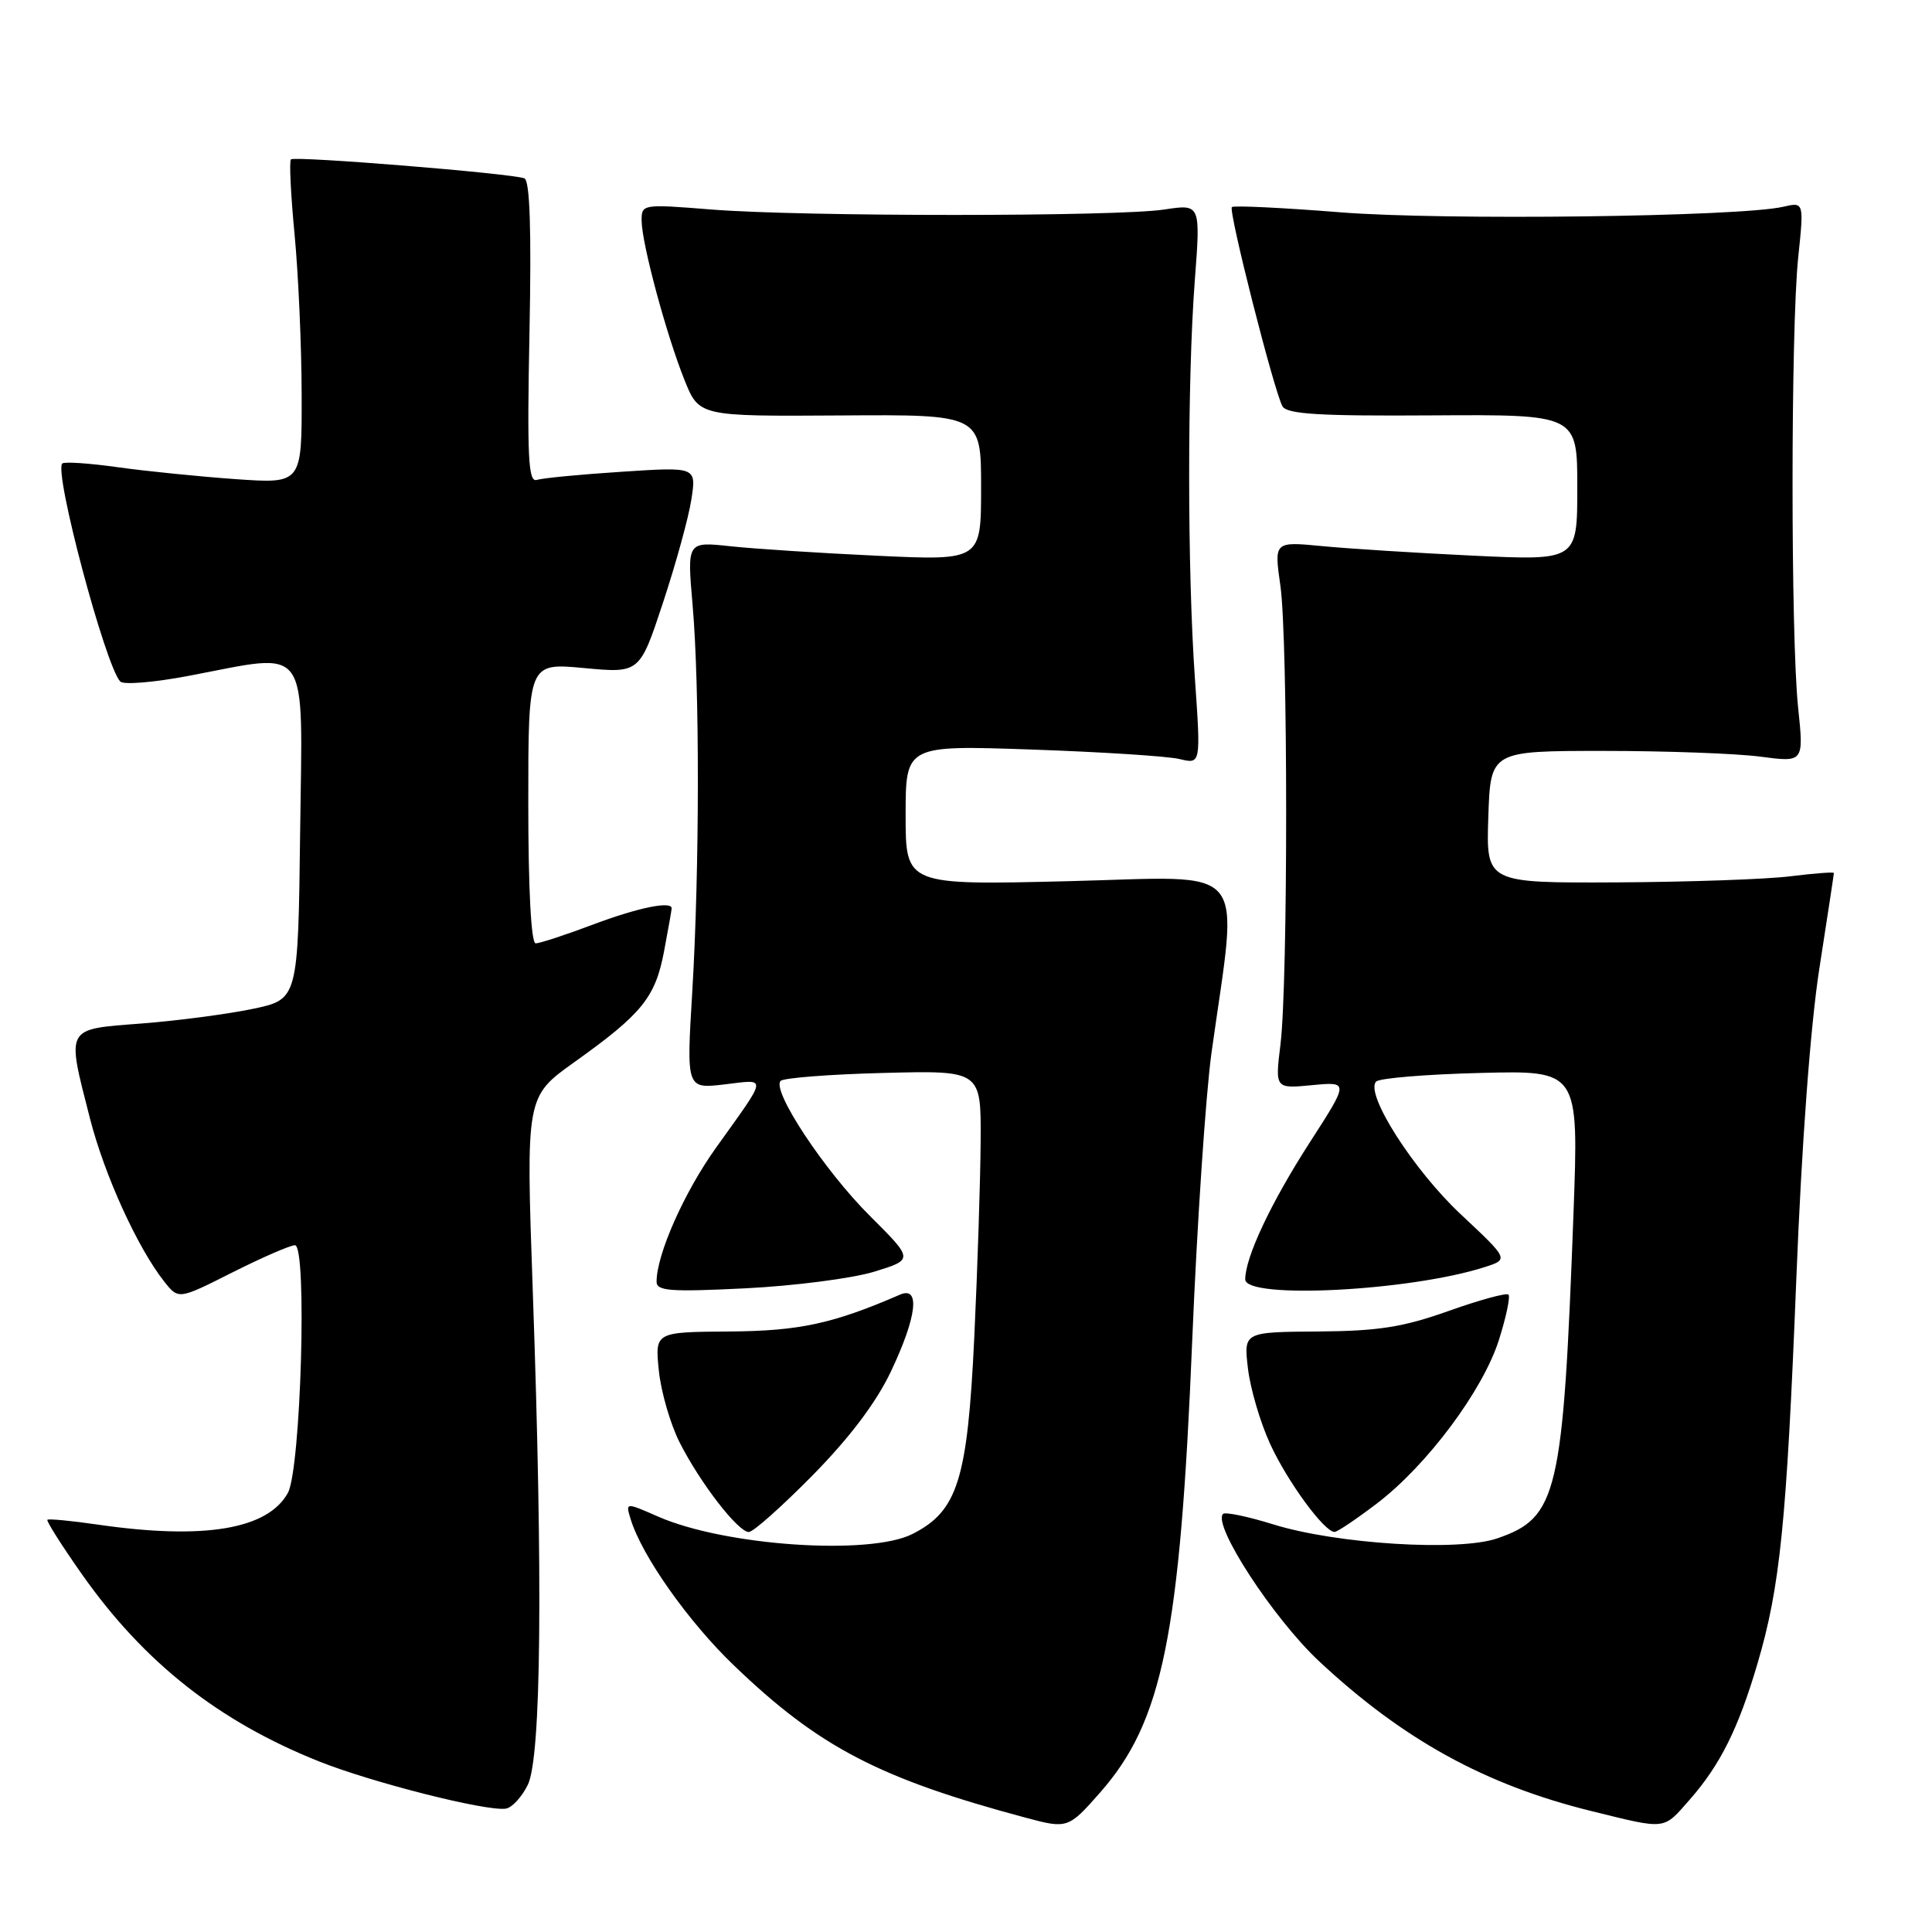 <?xml version="1.0" encoding="UTF-8" standalone="no"?>
<!DOCTYPE svg PUBLIC "-//W3C//DTD SVG 1.1//EN" "http://www.w3.org/Graphics/SVG/1.1/DTD/svg11.dtd" >
<svg xmlns="http://www.w3.org/2000/svg" xmlns:xlink="http://www.w3.org/1999/xlink" version="1.1" viewBox="0 0 256 256">
 <g >
 <path fill="currentColor"
d=" M 145.76 237.53 C 154.05 228.12 156.37 216.73 157.98 177.50 C 158.62 162.10 159.77 145.00 160.53 139.50 C 164.10 113.91 165.97 116.16 141.63 116.76 C 120.00 117.29 120.00 117.29 120.00 108.02 C 120.00 98.74 120.00 98.74 136.75 99.32 C 145.96 99.64 154.77 100.20 156.31 100.58 C 159.12 101.26 159.12 101.26 158.33 89.88 C 157.32 75.38 157.32 50.45 158.31 37.26 C 159.09 27.03 159.09 27.03 154.29 27.76 C 148.08 28.72 106.21 28.72 94.25 27.76 C 85.11 27.03 85.00 27.05 85.02 29.26 C 85.04 32.28 88.30 44.37 90.69 50.33 C 92.63 55.17 92.63 55.17 111.32 55.05 C 130.00 54.92 130.00 54.92 130.00 64.60 C 130.00 74.28 130.00 74.28 116.25 73.64 C 108.69 73.29 99.92 72.72 96.77 72.38 C 91.04 71.76 91.04 71.76 91.77 80.13 C 92.72 91.05 92.70 115.16 91.73 131.39 C 90.95 144.28 90.95 144.28 96.00 143.69 C 101.73 143.01 101.81 142.38 94.89 152.06 C 90.66 157.97 87.00 166.22 87.00 169.83 C 87.00 171.07 88.82 171.20 98.75 170.71 C 105.21 170.39 112.88 169.40 115.79 168.52 C 121.07 166.90 121.07 166.90 115.29 161.14 C 109.24 155.12 102.20 144.47 103.44 143.22 C 103.84 142.83 109.97 142.35 117.08 142.17 C 130.00 141.84 130.00 141.84 129.94 151.17 C 129.91 156.30 129.53 167.99 129.10 177.14 C 128.20 196.07 126.91 200.20 120.93 203.25 C 115.25 206.15 96.04 204.84 87.19 200.95 C 82.88 199.06 82.88 199.06 83.56 201.28 C 85.03 206.13 91.21 214.89 97.25 220.68 C 108.51 231.50 116.49 235.66 136.00 240.88 C 141.42 242.33 141.59 242.28 145.76 237.53 Z  M 223.89 238.47 C 227.93 233.87 230.33 229.07 232.86 220.49 C 235.87 210.31 236.73 201.85 238.02 169.50 C 238.73 151.56 239.90 135.82 241.09 128.23 C 242.14 121.48 243.00 115.83 243.00 115.68 C 243.00 115.52 240.41 115.72 237.25 116.11 C 234.09 116.51 223.72 116.87 214.21 116.92 C 196.92 117.00 196.92 117.00 197.21 108.25 C 197.50 99.50 197.50 99.50 212.50 99.50 C 220.75 99.50 230.09 99.84 233.26 100.26 C 239.02 101.02 239.02 101.02 238.26 93.76 C 237.27 84.32 237.28 43.62 238.27 34.13 C 239.04 26.76 239.04 26.76 236.27 27.40 C 230.48 28.73 191.19 29.22 177.58 28.13 C 169.92 27.52 163.46 27.21 163.23 27.44 C 162.74 27.92 168.81 51.80 169.93 53.83 C 170.51 54.88 174.81 55.14 189.84 55.04 C 209.00 54.92 209.00 54.92 209.00 64.60 C 209.00 74.28 209.00 74.28 195.25 73.63 C 187.69 73.27 178.65 72.70 175.16 72.36 C 168.82 71.75 168.82 71.75 169.66 77.62 C 170.67 84.72 170.68 130.13 169.67 138.38 C 168.95 144.26 168.95 144.26 173.85 143.79 C 178.75 143.32 178.75 143.32 173.53 151.41 C 168.41 159.36 165.00 166.60 165.00 169.52 C 165.00 172.19 186.81 171.08 196.72 167.90 C 199.93 166.87 199.93 166.87 193.59 160.93 C 187.29 155.04 180.80 144.87 182.35 143.31 C 182.80 142.86 189.02 142.35 196.18 142.17 C 209.19 141.84 209.19 141.84 208.50 160.67 C 207.12 198.04 206.40 201.09 198.40 203.84 C 193.28 205.61 177.09 204.59 168.72 201.99 C 165.35 200.94 162.35 200.32 162.06 200.60 C 160.63 202.04 168.70 214.42 174.75 220.09 C 185.90 230.51 196.81 236.52 210.92 239.99 C 220.91 242.45 220.34 242.51 223.89 238.47 Z  M 69.94 236.49 C 71.72 232.85 71.95 209.35 70.59 170.91 C 69.69 145.32 69.69 145.32 76.09 140.75 C 85.09 134.33 86.83 132.17 87.99 126.06 C 88.54 123.13 89.00 120.56 89.00 120.36 C 89.00 119.35 84.53 120.27 78.60 122.50 C 74.94 123.88 71.51 125.00 70.98 125.00 C 70.38 125.00 70.00 117.85 70.00 106.41 C 70.00 87.83 70.00 87.83 77.38 88.52 C 84.76 89.21 84.76 89.21 87.85 79.86 C 89.55 74.71 91.25 68.56 91.61 66.18 C 92.28 61.86 92.28 61.86 82.39 62.51 C 76.95 62.86 71.88 63.35 71.13 63.59 C 70.00 63.95 69.83 60.62 70.16 44.03 C 70.43 30.37 70.21 23.91 69.48 23.63 C 67.76 22.97 39.03 20.64 38.55 21.12 C 38.31 21.36 38.53 25.82 39.03 31.03 C 39.53 36.24 39.96 45.81 39.97 52.30 C 40.00 64.10 40.00 64.10 31.25 63.49 C 26.44 63.15 19.40 62.44 15.61 61.91 C 11.83 61.38 8.51 61.15 8.25 61.42 C 7.12 62.55 13.97 88.26 15.94 90.31 C 16.38 90.76 20.44 90.42 24.97 89.56 C 41.29 86.47 40.08 84.78 39.77 110.21 C 39.50 132.42 39.50 132.42 33.50 133.68 C 30.20 134.37 23.56 135.25 18.75 135.62 C 8.55 136.41 8.79 135.96 11.93 148.23 C 13.86 155.76 18.25 165.39 21.79 169.85 C 23.66 172.20 23.66 172.20 30.80 168.60 C 34.73 166.62 38.46 165.00 39.08 165.00 C 40.73 165.00 39.87 194.71 38.14 197.83 C 35.46 202.65 27.05 204.05 13.04 202.03 C 9.48 201.51 6.44 201.22 6.28 201.38 C 6.12 201.54 8.18 204.79 10.85 208.59 C 19.09 220.30 29.01 228.12 42.36 233.43 C 49.40 236.22 64.32 240.00 66.99 239.66 C 67.81 239.56 69.14 238.13 69.94 236.49 Z  M 107.70 195.46 C 112.61 190.47 116.12 185.81 118.06 181.71 C 121.49 174.47 121.97 170.37 119.25 171.55 C 110.37 175.40 105.95 176.36 96.64 176.43 C 86.78 176.50 86.78 176.50 87.30 181.62 C 87.59 184.44 88.83 188.71 90.05 191.12 C 92.77 196.50 97.80 203.00 99.22 203.00 C 99.81 203.00 103.62 199.60 107.70 195.46 Z  M 182.42 199.24 C 189.09 194.17 196.51 184.22 198.62 177.53 C 199.58 174.50 200.14 171.81 199.88 171.54 C 199.61 171.28 196.04 172.25 191.95 173.71 C 185.91 175.86 182.64 176.37 174.65 176.43 C 164.79 176.50 164.79 176.50 165.36 181.33 C 165.67 183.98 166.99 188.48 168.30 191.33 C 170.60 196.33 175.49 203.01 176.84 202.99 C 177.20 202.99 179.71 201.30 182.42 199.24 Z "/>
</g>
</svg>